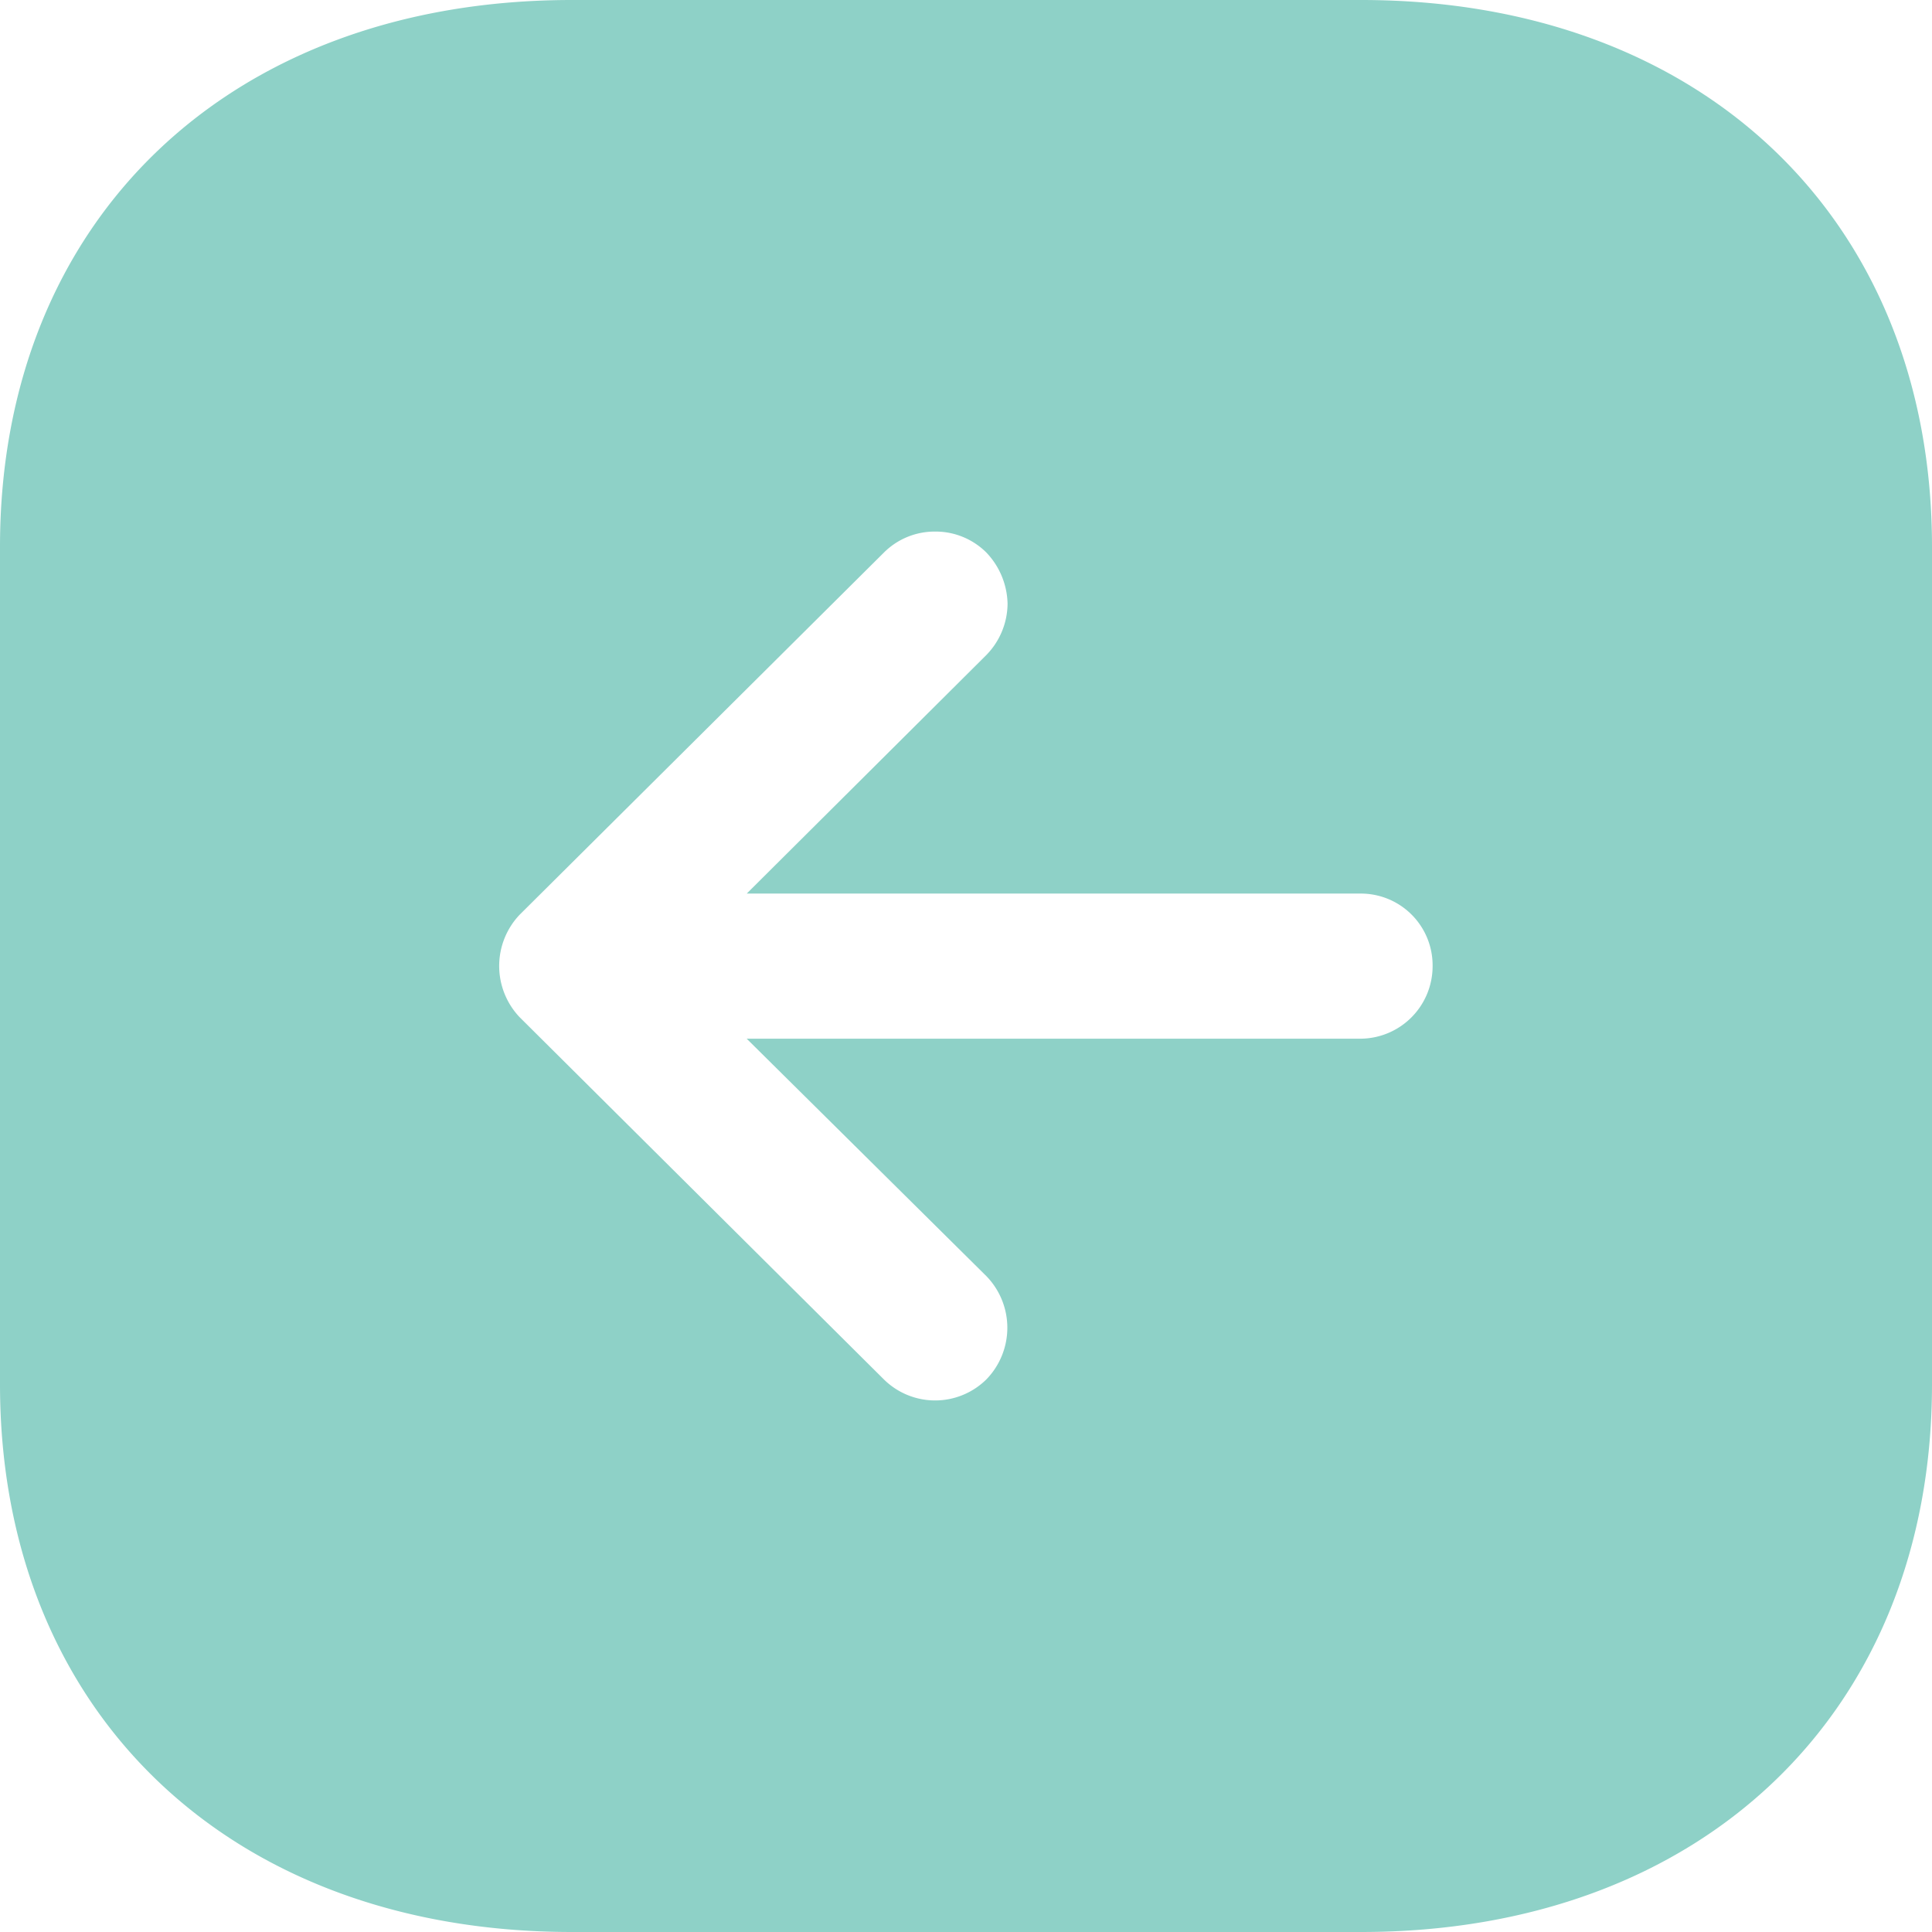 <svg xmlns="http://www.w3.org/2000/svg" width="35" height="35" viewBox="0 0 35 35">
  <path id="Arrow_-_Left_Square" data-name="Arrow - Left Square" d="M24.658,35H10.36C4.164,35,0,31.012,0,25.077V9.905C0,3.981,4.164,0,10.36,0h14.3C30.844,0,35,3.981,35,9.905V25.077C35,31.012,30.844,35,24.658,35ZM16.94,9.63a1.3,1.3,0,0,0-.927.38l-6.6,6.562a1.348,1.348,0,0,0,0,1.855l6.6,6.563a1.321,1.321,0,0,0,1.855,0,1.342,1.342,0,0,0,0-1.873l-4.341-4.3H24.641A1.314,1.314,0,0,0,25.953,17.5a1.3,1.3,0,0,0-1.312-1.312H13.528l4.341-4.322a1.345,1.345,0,0,0,.384-.928,1.385,1.385,0,0,0-.384-.928,1.3,1.3,0,0,0-.929-.38Z" fill="#8ed1c7"/>
</svg>
